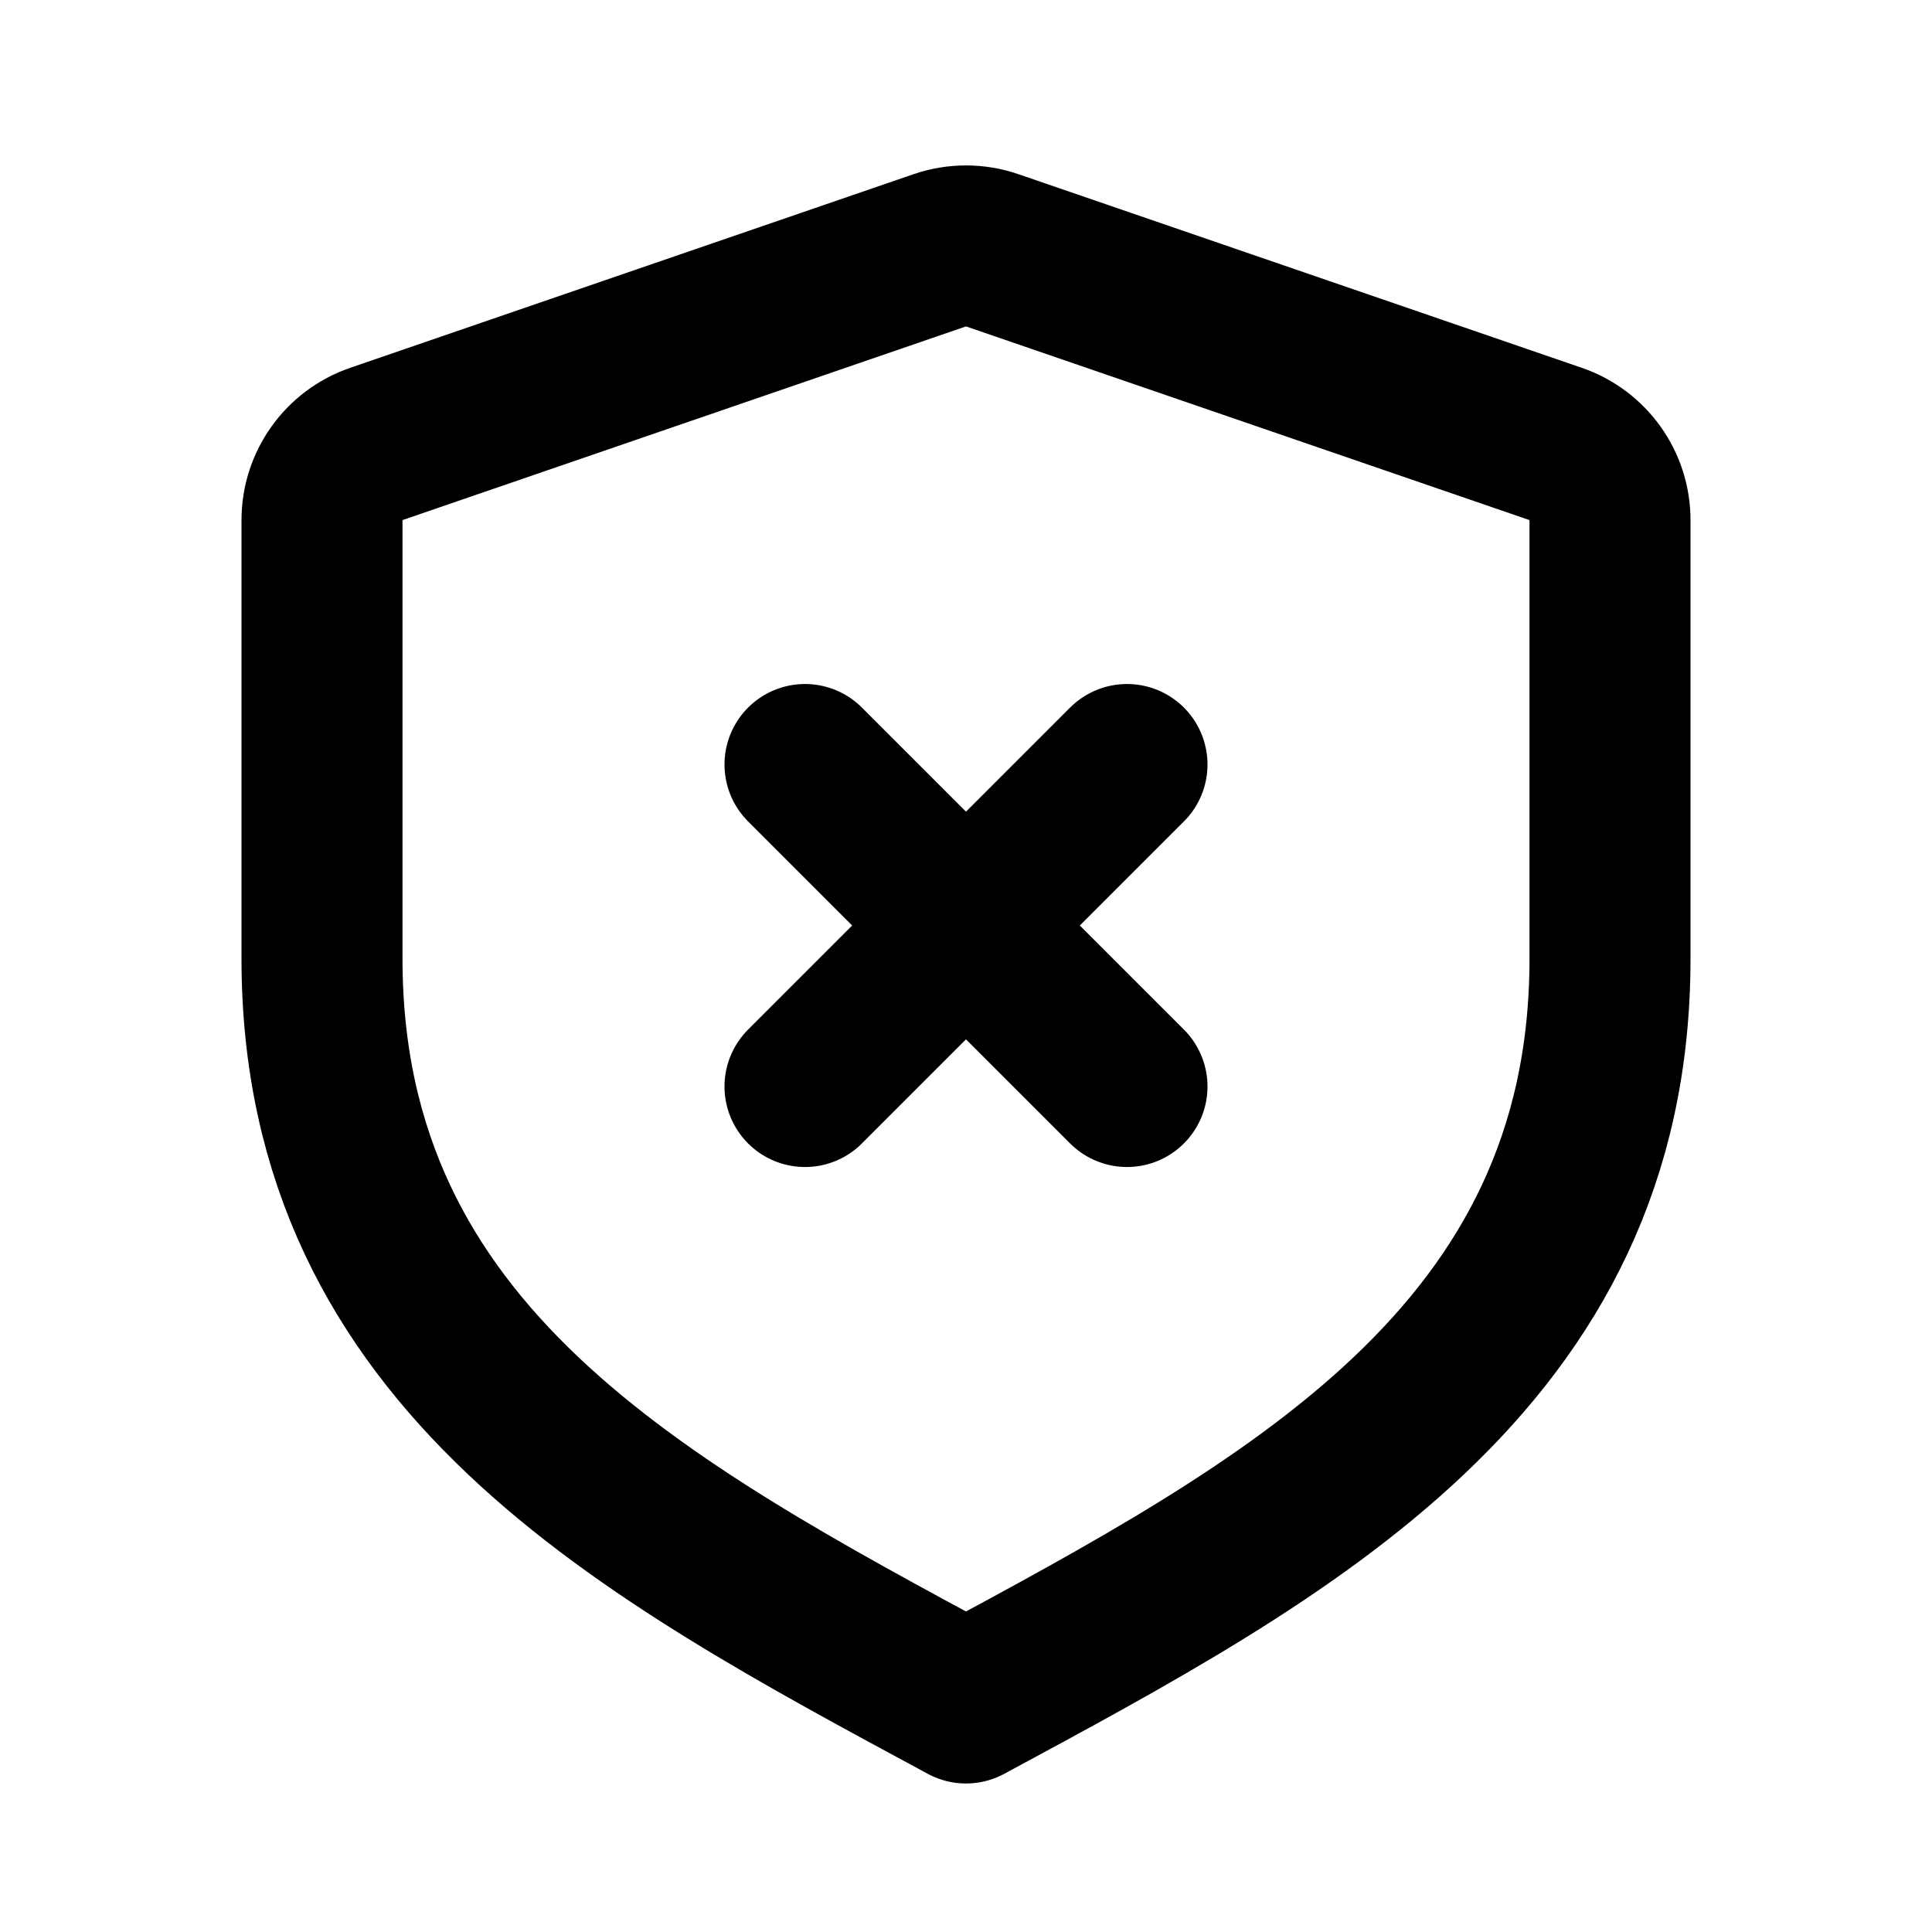 <svg width="24" height="24" viewBox="0 0 24 24" fill="none" xmlns="http://www.w3.org/2000/svg">
<path d="M14 13.497L12 11.497M12 11.497L10 9.497M12 11.497L14 9.497M12 11.497L10 13.497M20 11.91V6.461C20 6.034 19.729 5.654 19.325 5.515L12.325 3.109C12.114 3.037 11.886 3.037 11.675 3.109L4.675 5.515C4.271 5.654 4 6.034 4 6.461V11.91C4 16.882 8 18.997 12 21.155C16 18.997 20 16.882 20 11.91Z" stroke="black" stroke-width="2" stroke-linecap="round" stroke-linejoin="round"/>
</svg>

